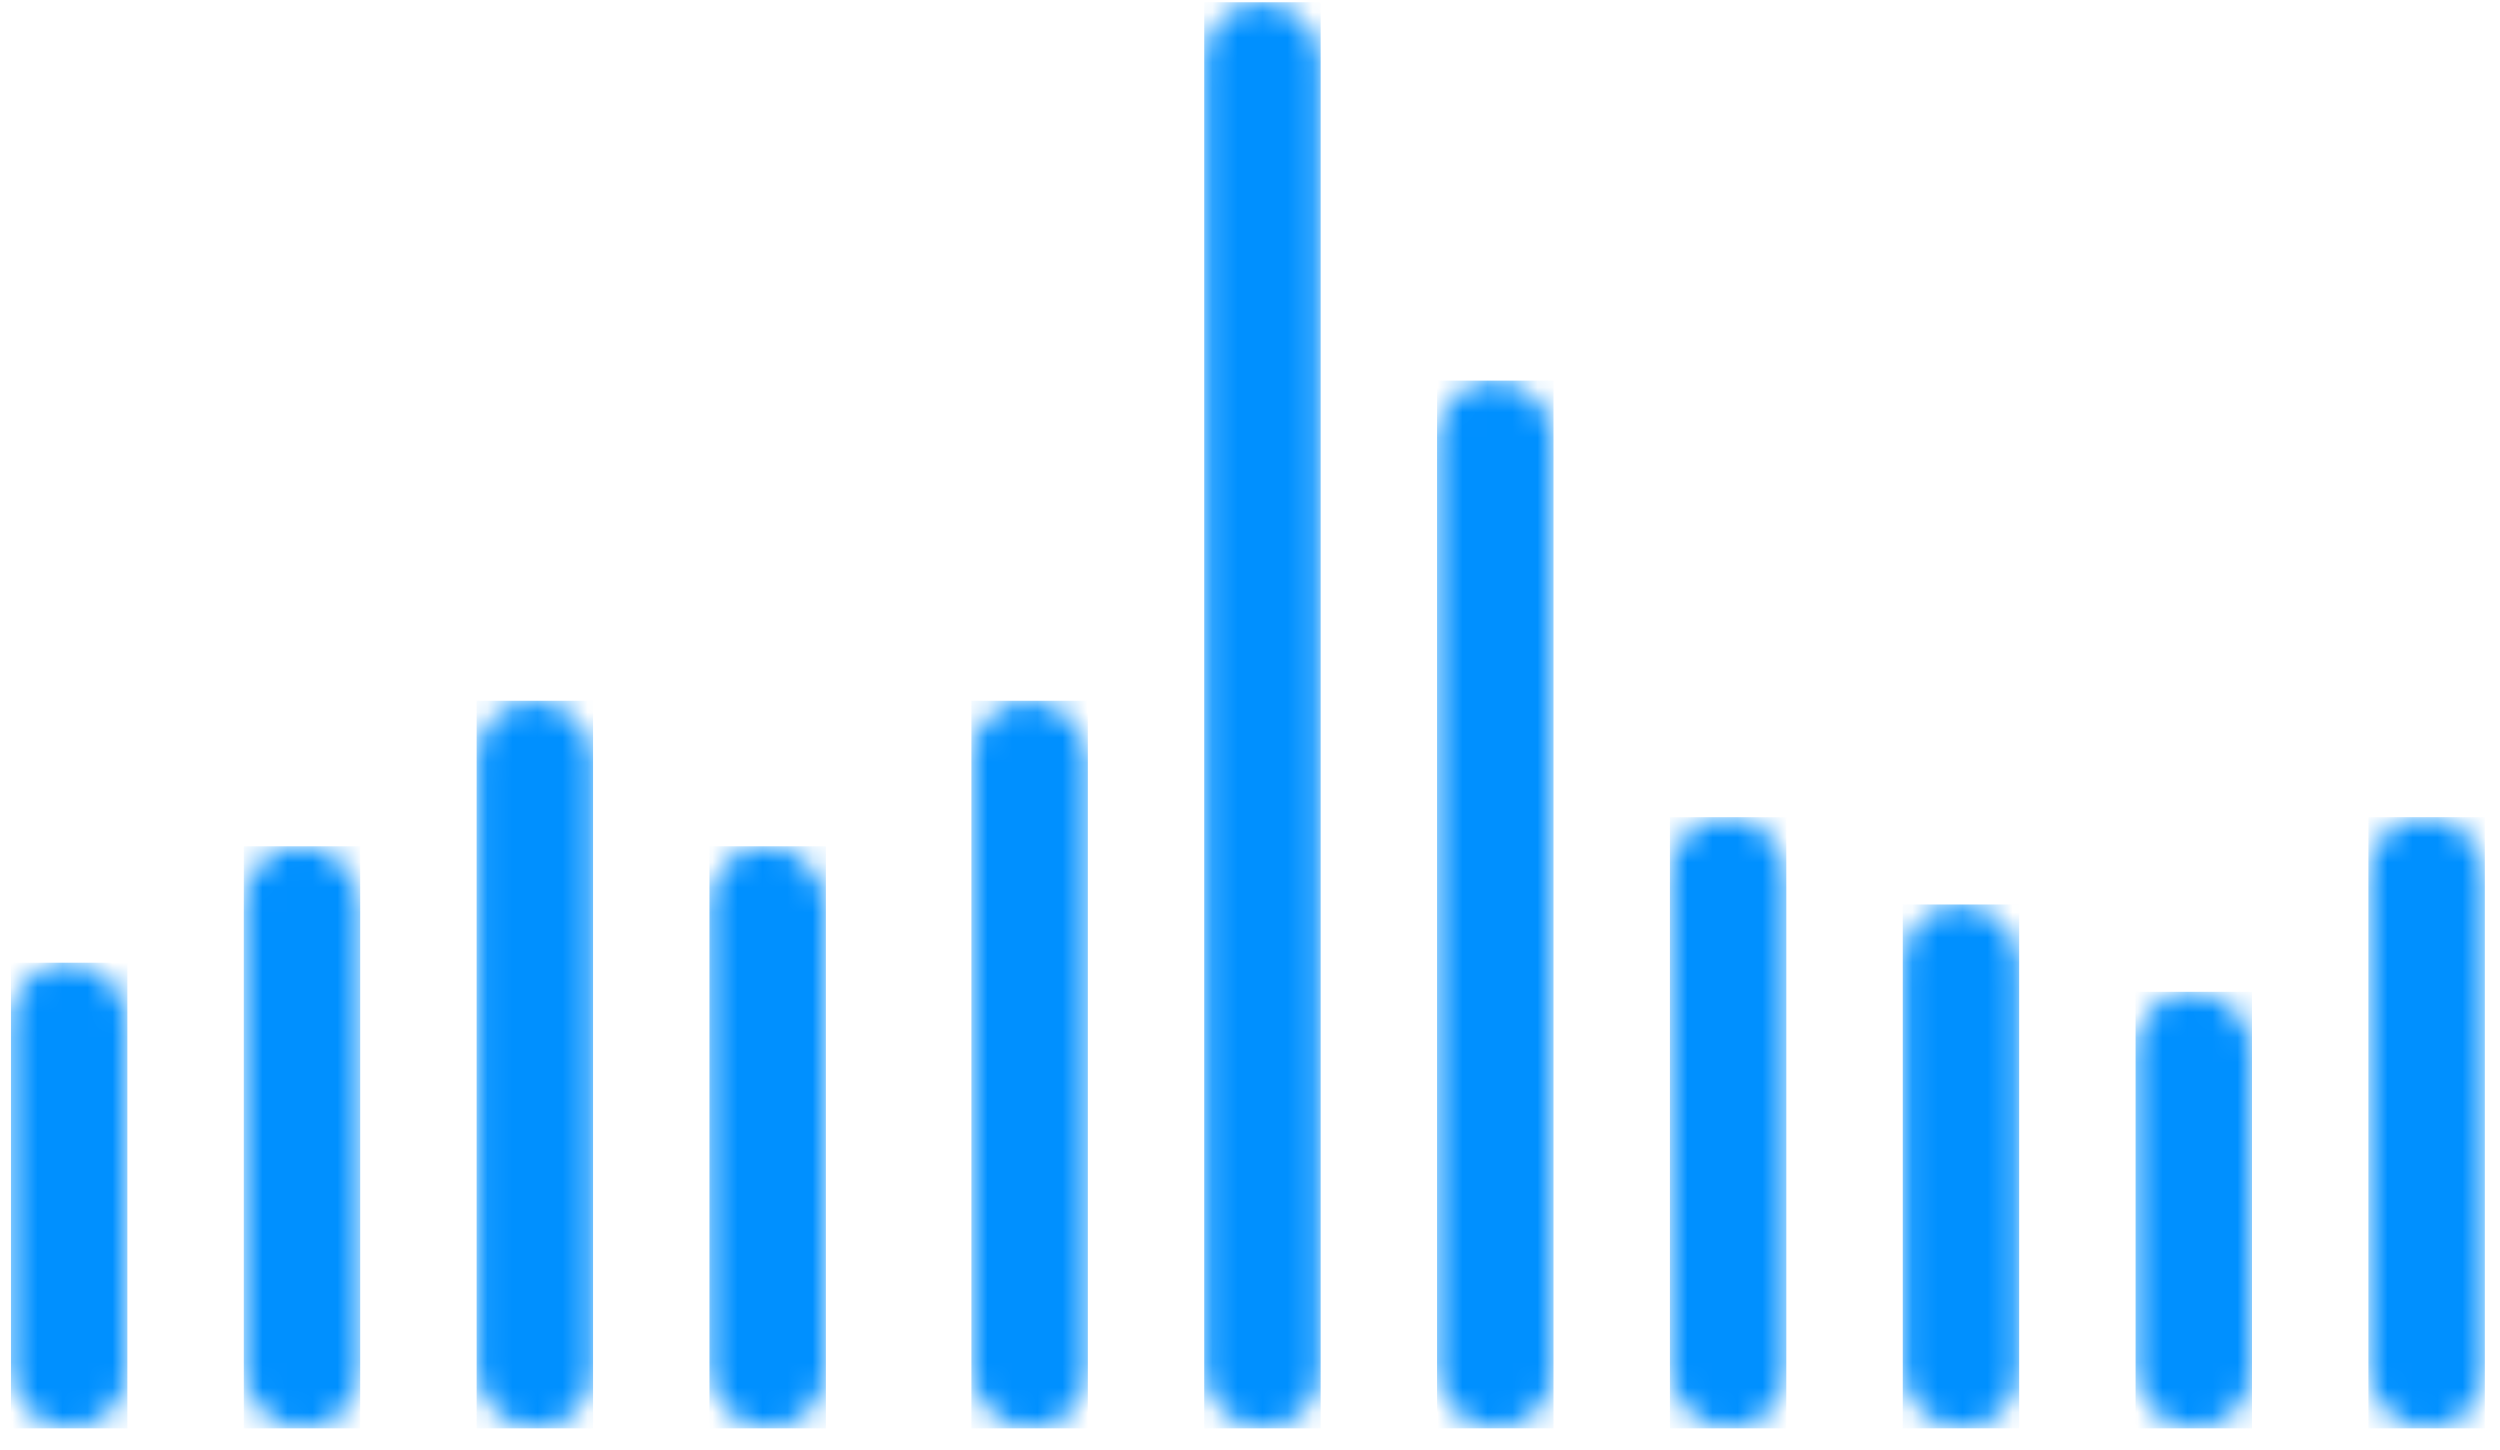 <svg width="100" height="58" viewBox="0 0 100 58" fill="none" xmlns="http://www.w3.org/2000/svg">
<mask id="mask0_2_5230" style="mask-type:alpha" maskUnits="userSpaceOnUse" x="0" y="38" width="6" height="20">
<rect x="0.438" y="38.508" width="4.657" height="18.627" rx="2.328" fill="#304CFD"/>
</mask>
<g mask="url(#mask0_2_5230)">
<rect x="0.438" y="38.508" width="4.657" height="18.627" fill="#0090FF"/>
</g>
<mask id="mask1_2_5230" style="mask-type:alpha" maskUnits="userSpaceOnUse" x="9" y="33" width="6" height="25">
<rect x="9.751" y="33.851" width="4.657" height="23.284" rx="2.328" fill="#304CFD"/>
</mask>
<g mask="url(#mask1_2_5230)">
<rect x="9.751" y="33.851" width="4.657" height="23.284" fill="#0090FF"/>
</g>
<mask id="mask2_2_5230" style="mask-type:alpha" maskUnits="userSpaceOnUse" x="19" y="28" width="5" height="30">
<rect x="19.065" y="28.03" width="4.657" height="29.105" rx="2.328" fill="#304CFD"/>
</mask>
<g mask="url(#mask2_2_5230)">
<rect x="19.065" y="28.03" width="4.657" height="29.105" fill="#0090FF"/>
</g>
<mask id="mask3_2_5230" style="mask-type:alpha" maskUnits="userSpaceOnUse" x="28" y="33" width="6" height="25">
<rect x="28.378" y="33.851" width="4.657" height="23.284" rx="2.328" fill="#304CFD"/>
</mask>
<g mask="url(#mask3_2_5230)">
<rect x="28.378" y="33.851" width="4.657" height="23.284" fill="#0090FF"/>
</g>
<mask id="mask4_2_5230" style="mask-type:alpha" maskUnits="userSpaceOnUse" x="38" y="28" width="6" height="30">
<rect x="38.856" y="28.03" width="4.657" height="29.105" rx="2.328" fill="#304CFD"/>
</mask>
<g mask="url(#mask4_2_5230)">
<rect x="38.856" y="28.03" width="4.657" height="29.105" fill="#0090FF"/>
</g>
<mask id="mask5_2_5230" style="mask-type:alpha" maskUnits="userSpaceOnUse" x="48" y="0" width="5" height="58">
<rect x="48.169" y="0.09" width="4.657" height="57.045" rx="2.328" fill="#304CFD"/>
</mask>
<g mask="url(#mask5_2_5230)">
<rect x="48.169" y="0.09" width="4.657" height="57.045" fill="#0090FF"/>
</g>
<mask id="mask6_2_5230" style="mask-type:alpha" maskUnits="userSpaceOnUse" x="57" y="15" width="6" height="43">
<rect x="57.483" y="15.224" width="4.657" height="41.91" rx="2.328" fill="#304CFD"/>
</mask>
<g mask="url(#mask6_2_5230)">
<rect x="57.483" y="15.224" width="4.657" height="41.91" fill="#0090FF"/>
</g>
<mask id="mask7_2_5230" style="mask-type:alpha" maskUnits="userSpaceOnUse" x="66" y="32" width="6" height="26">
<rect x="66.796" y="32.687" width="4.657" height="24.448" rx="2.328" fill="#304CFD"/>
</mask>
<g mask="url(#mask7_2_5230)">
<rect x="66.796" y="32.687" width="4.657" height="24.448" fill="#0090FF"/>
</g>
<mask id="mask8_2_5230" style="mask-type:alpha" maskUnits="userSpaceOnUse" x="76" y="36" width="5" height="22">
<rect x="76.11" y="36.179" width="4.657" height="20.955" rx="2.328" fill="#304CFD"/>
</mask>
<g mask="url(#mask8_2_5230)">
<rect x="76.11" y="36.179" width="4.657" height="20.955" fill="#0090FF"/>
</g>
<mask id="mask9_2_5230" style="mask-type:alpha" maskUnits="userSpaceOnUse" x="85" y="39" width="6" height="19">
<rect x="85.423" y="39.672" width="4.657" height="17.463" rx="2.328" fill="#304CFD"/>
</mask>
<g mask="url(#mask9_2_5230)">
<rect x="85.423" y="39.672" width="4.657" height="17.463" fill="#0090FF"/>
</g>
<mask id="mask10_2_5230" style="mask-type:alpha" maskUnits="userSpaceOnUse" x="94" y="32" width="6" height="26">
<rect x="94.736" y="32.687" width="4.657" height="24.448" rx="2.328" fill="#304CFD"/>
</mask>
<g mask="url(#mask10_2_5230)">
<rect x="94.736" y="32.687" width="4.657" height="24.448" fill="#0090FF"/>
</g>
</svg>
